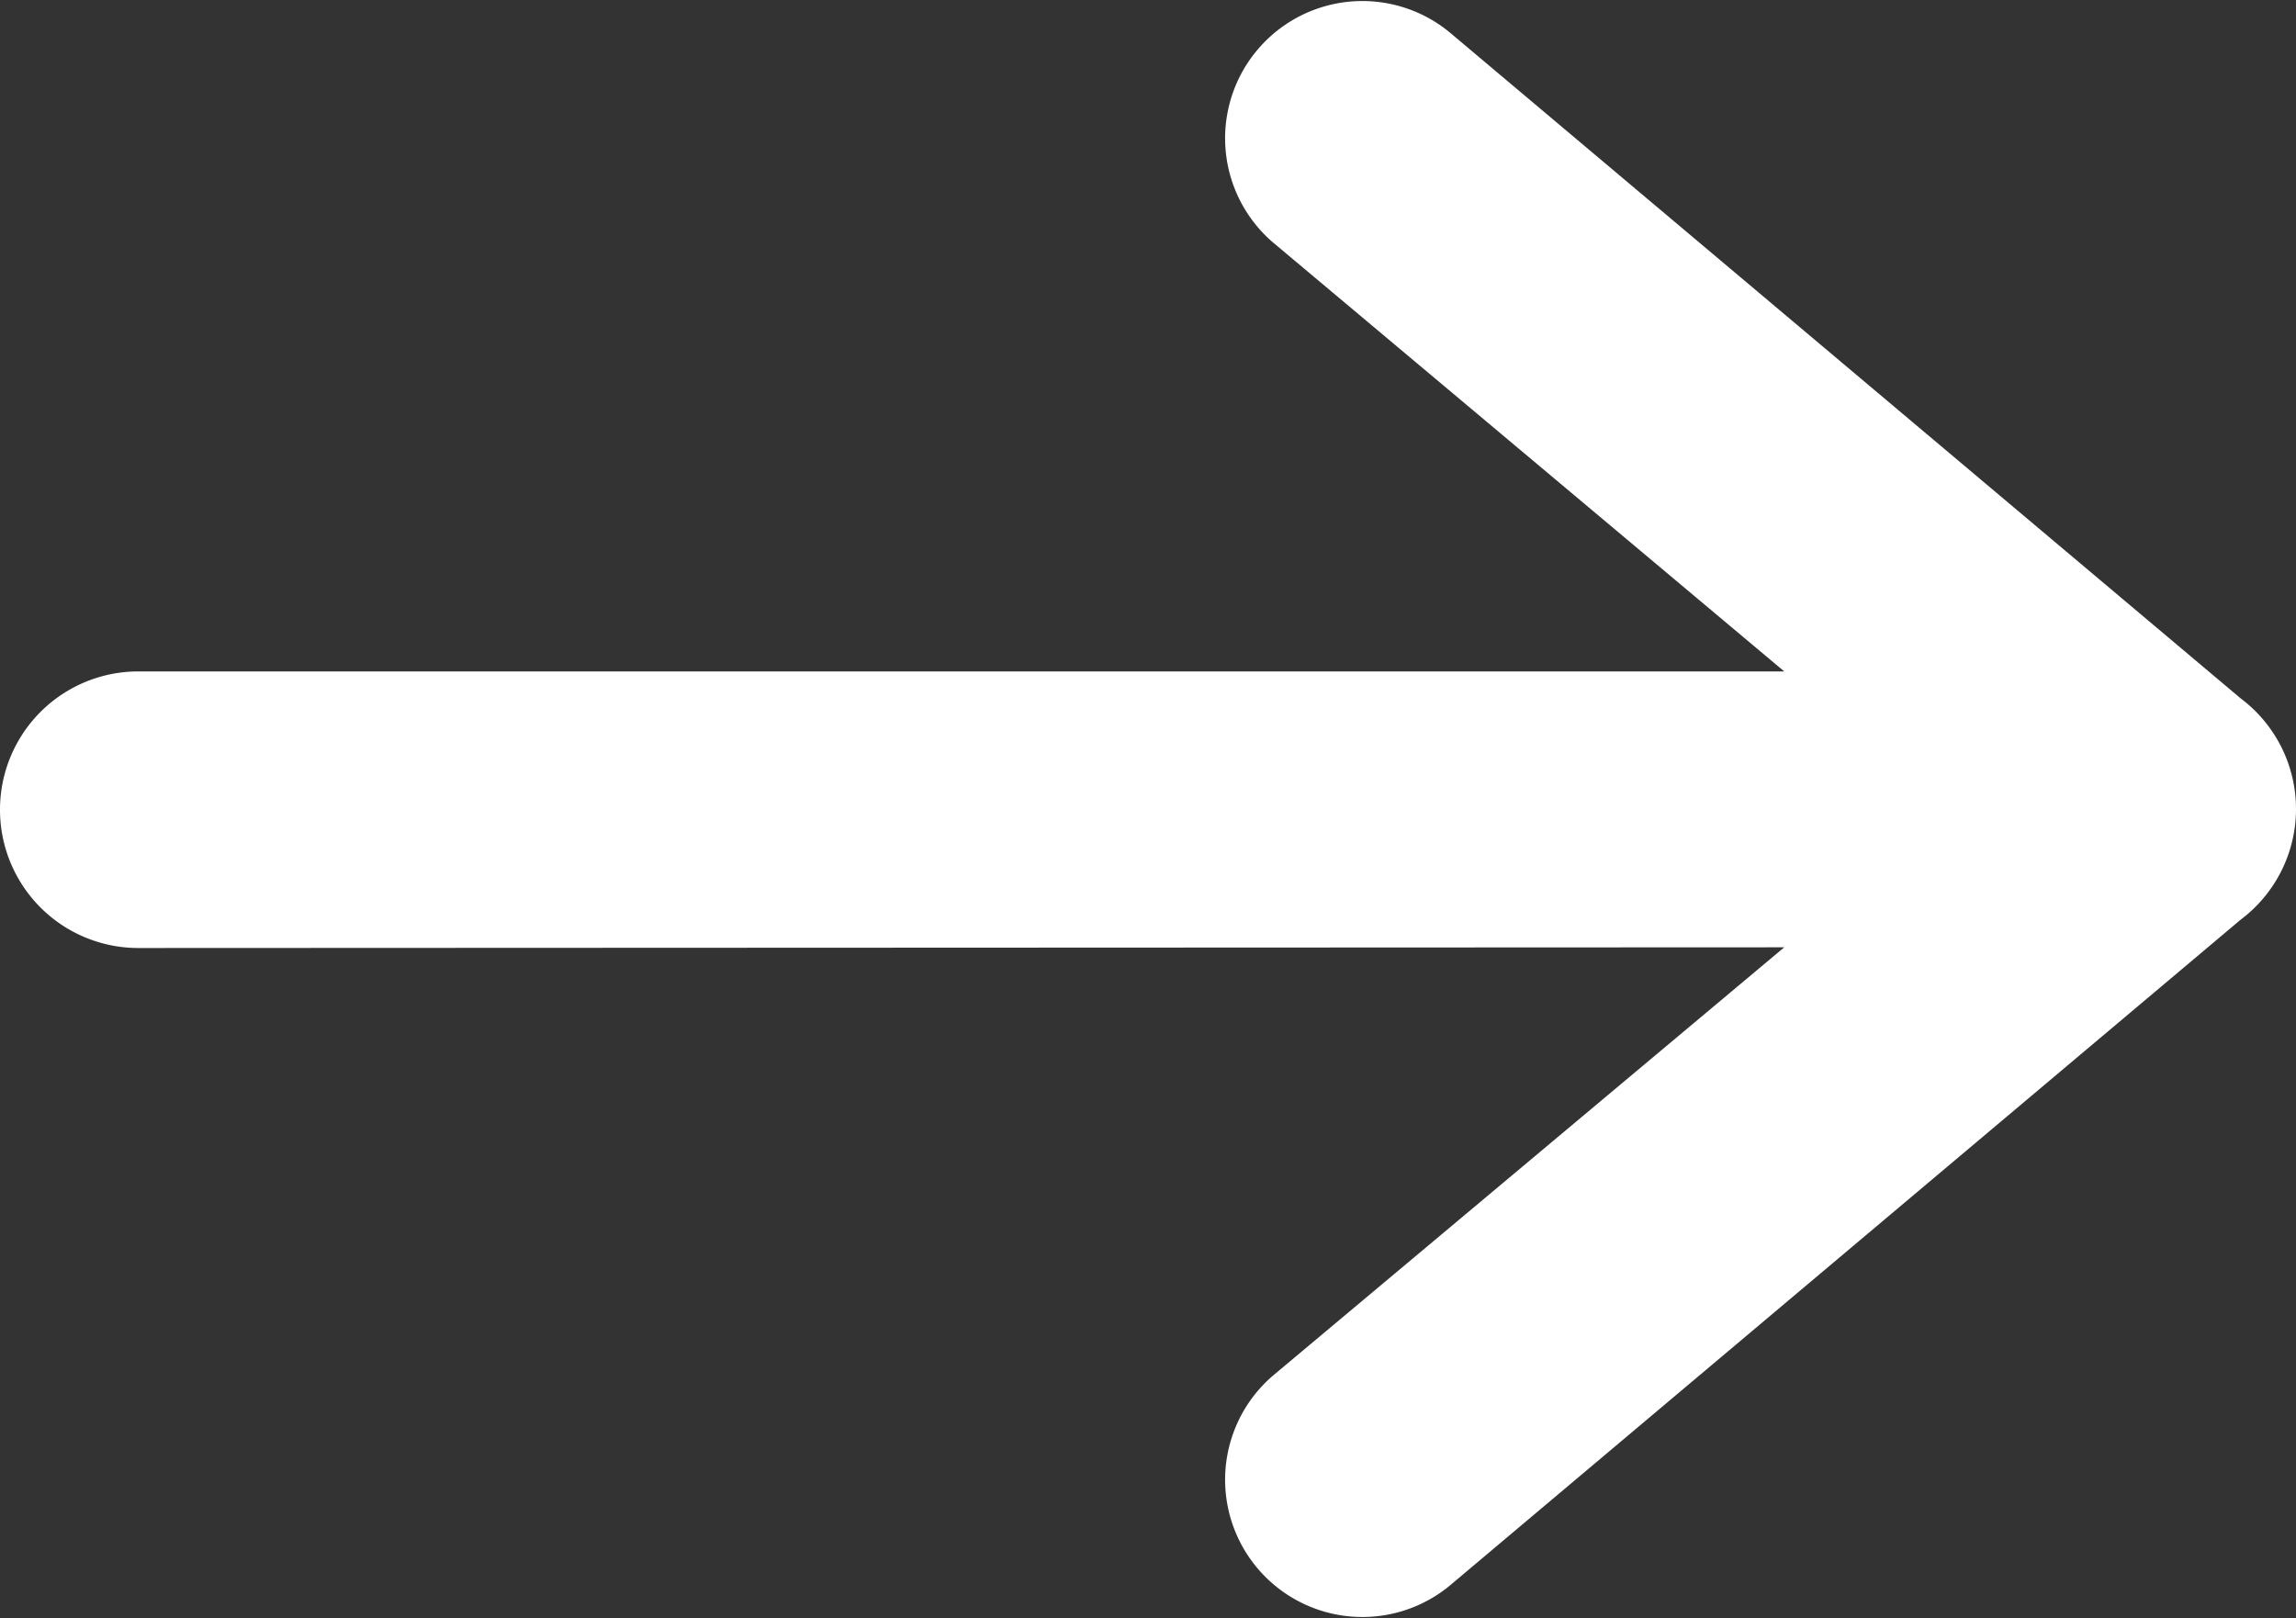 <svg xmlns="http://www.w3.org/2000/svg" viewBox="2104.05 18.45 16.6 11.7">
  <rect x="2104.05" y="18.45" width="16.6" height="11.7" fill="#333333" stroke="none"/>
  <defs>
    <style>
      .cls-1 {
        fill: #fff;
      }
    </style>
  </defs>
  <path id="up_arrow" data-name="up arrow" class="cls-1" d="M19.995,10.5l3.1,3.7a.992.992,0,1,0,1.5-1.3l-4.8-5.7a1,1,0,0,0-1.6,0l-4.8,5.7a.992.992,0,1,0,1.5,1.3L18,10.5V22.4a1,1,0,1,0,2,0Z" transform="translate(2127.45 5.305) rotate(90)"/>
</svg>
